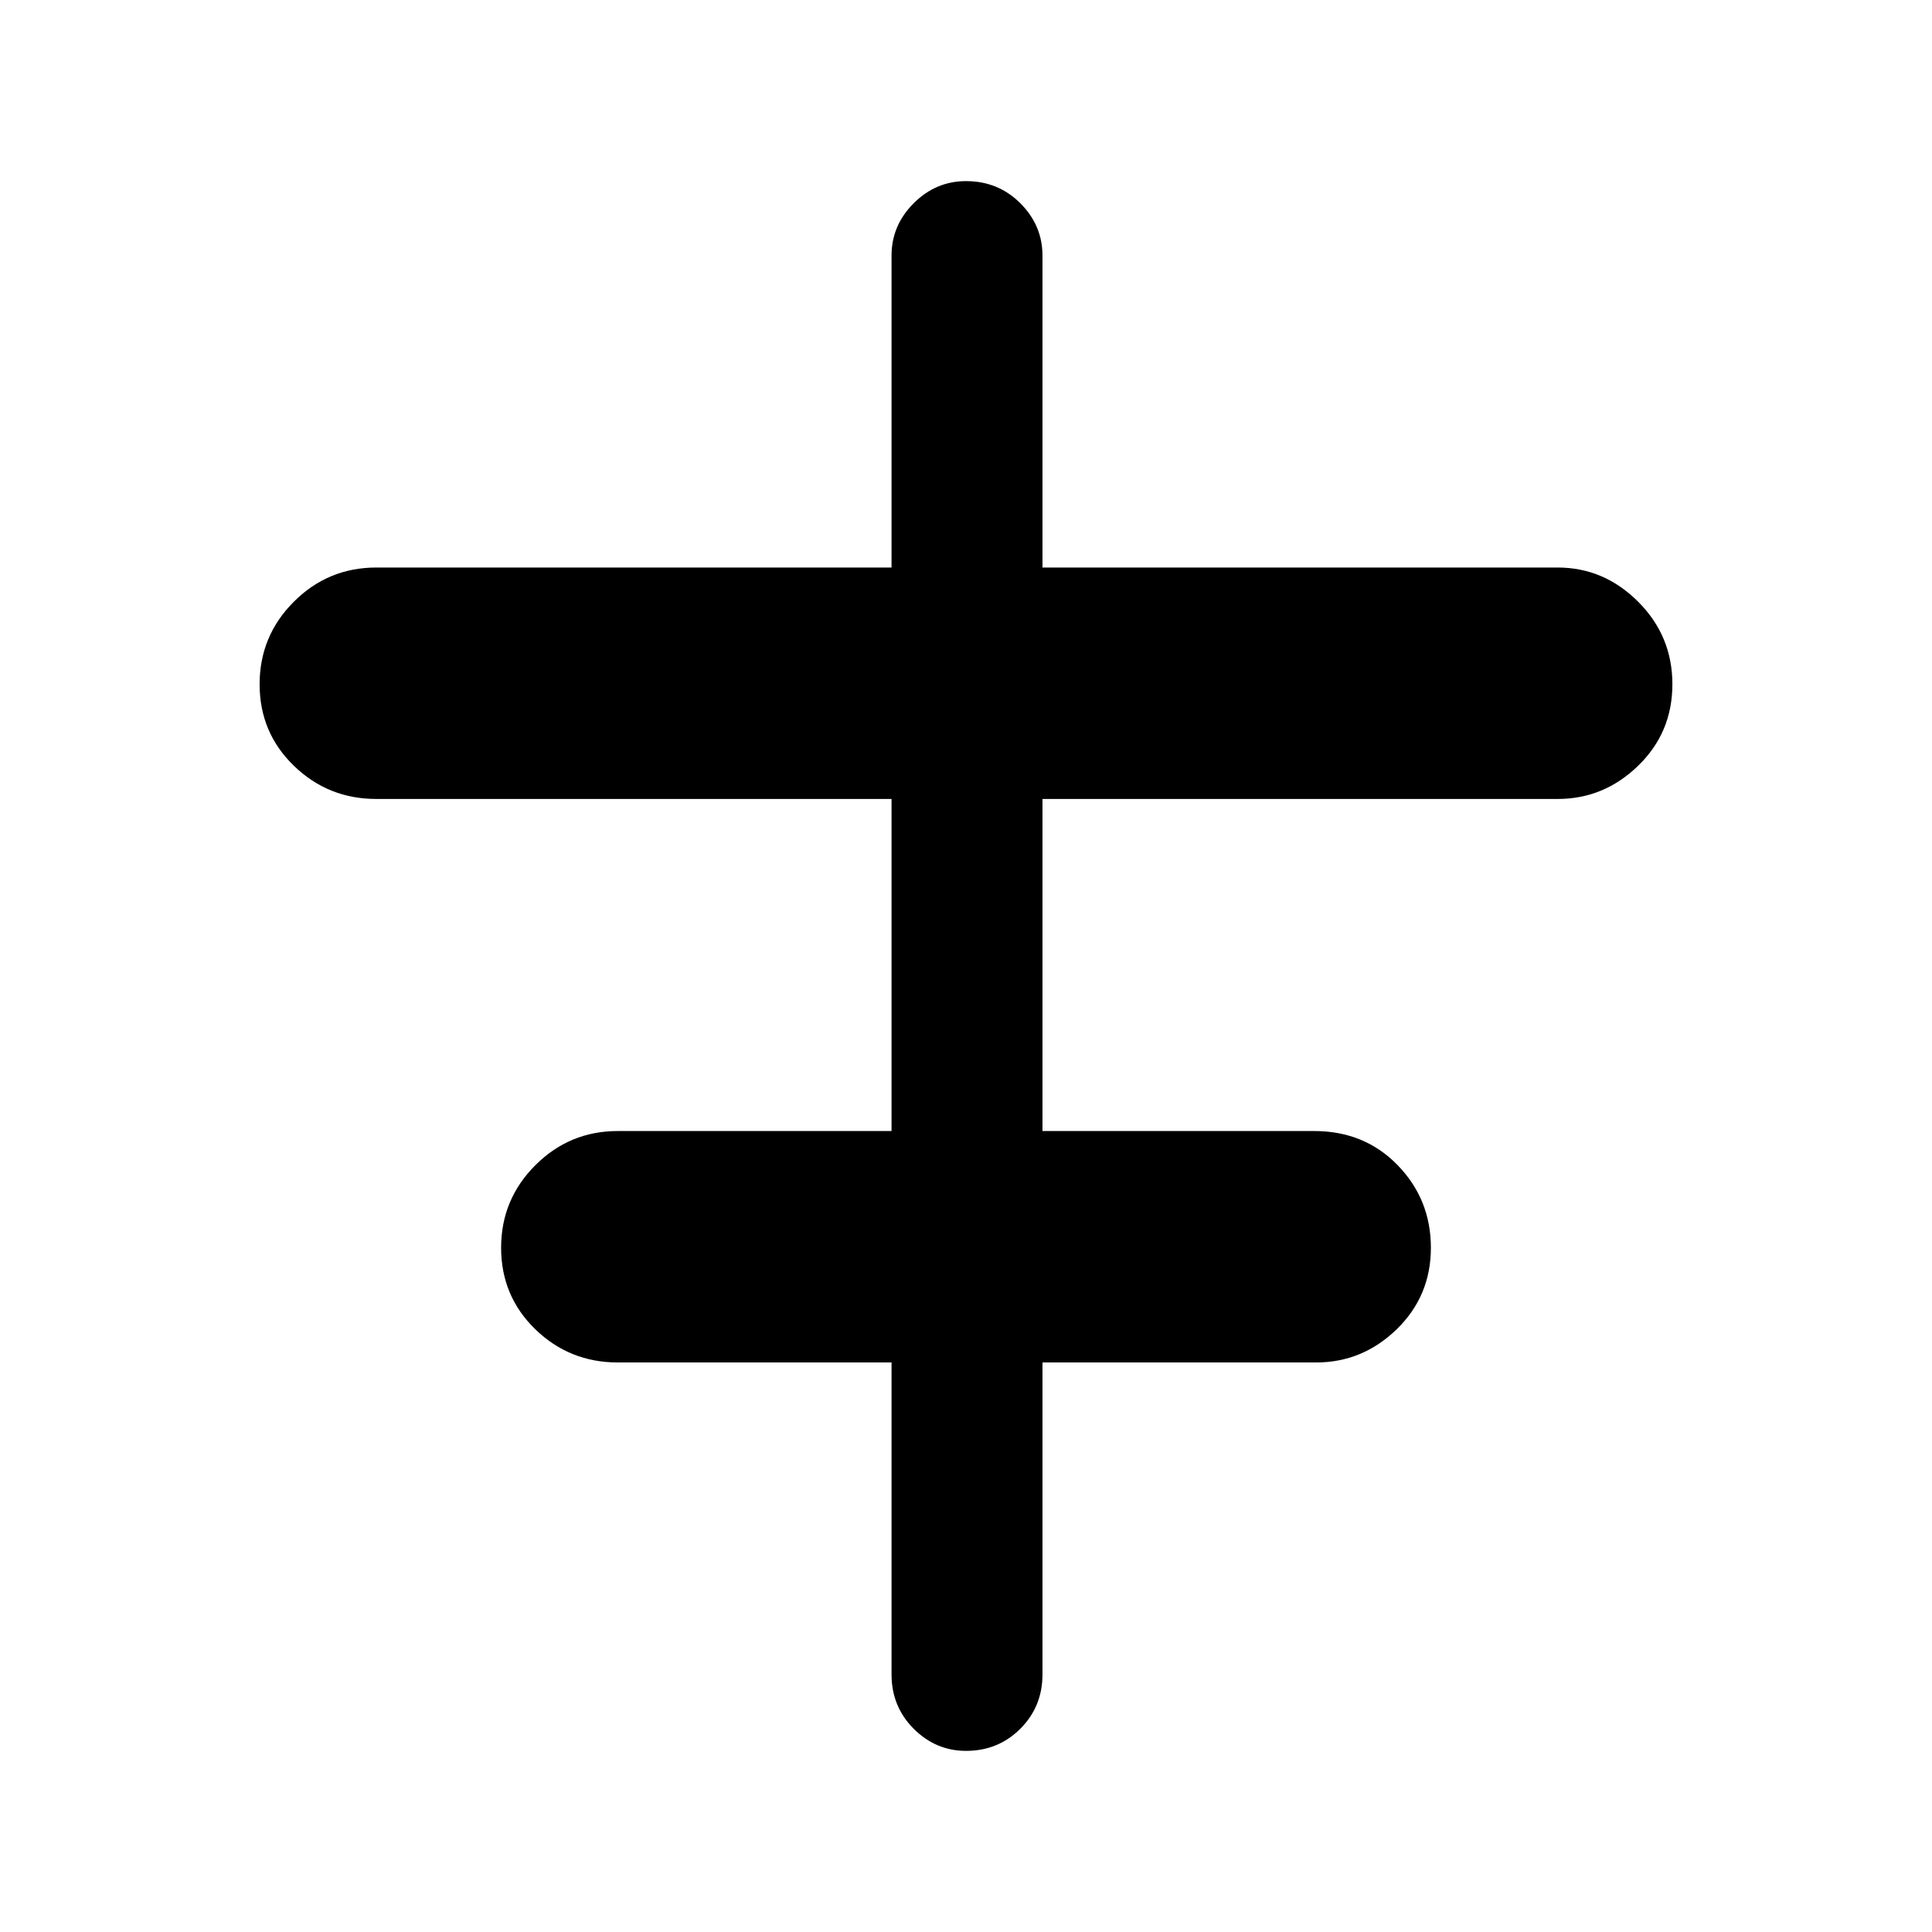<svg xmlns="http://www.w3.org/2000/svg" height="24" width="24"><path d="M12 21.75Q11.625 21.75 11.35 21.475Q11.075 21.2 11.075 20.8V16.925H7.675Q7.075 16.925 6.65 16.513Q6.225 16.1 6.225 15.5Q6.225 14.9 6.65 14.475Q7.075 14.05 7.675 14.05H11.075V9.925H4.675Q4.075 9.925 3.65 9.512Q3.225 9.1 3.225 8.5Q3.225 7.9 3.65 7.475Q4.075 7.05 4.675 7.05H11.075V3.175Q11.075 2.8 11.35 2.525Q11.625 2.25 12 2.25Q12.4 2.25 12.675 2.525Q12.95 2.8 12.95 3.175V7.05H19.35Q19.925 7.05 20.35 7.475Q20.775 7.9 20.775 8.5Q20.775 9.1 20.35 9.512Q19.925 9.925 19.35 9.925H12.95V14.05H16.325Q16.95 14.05 17.363 14.475Q17.775 14.9 17.775 15.5Q17.775 16.1 17.35 16.513Q16.925 16.925 16.35 16.925H12.95V20.8Q12.95 21.2 12.675 21.475Q12.4 21.75 12 21.75Z"/></svg>